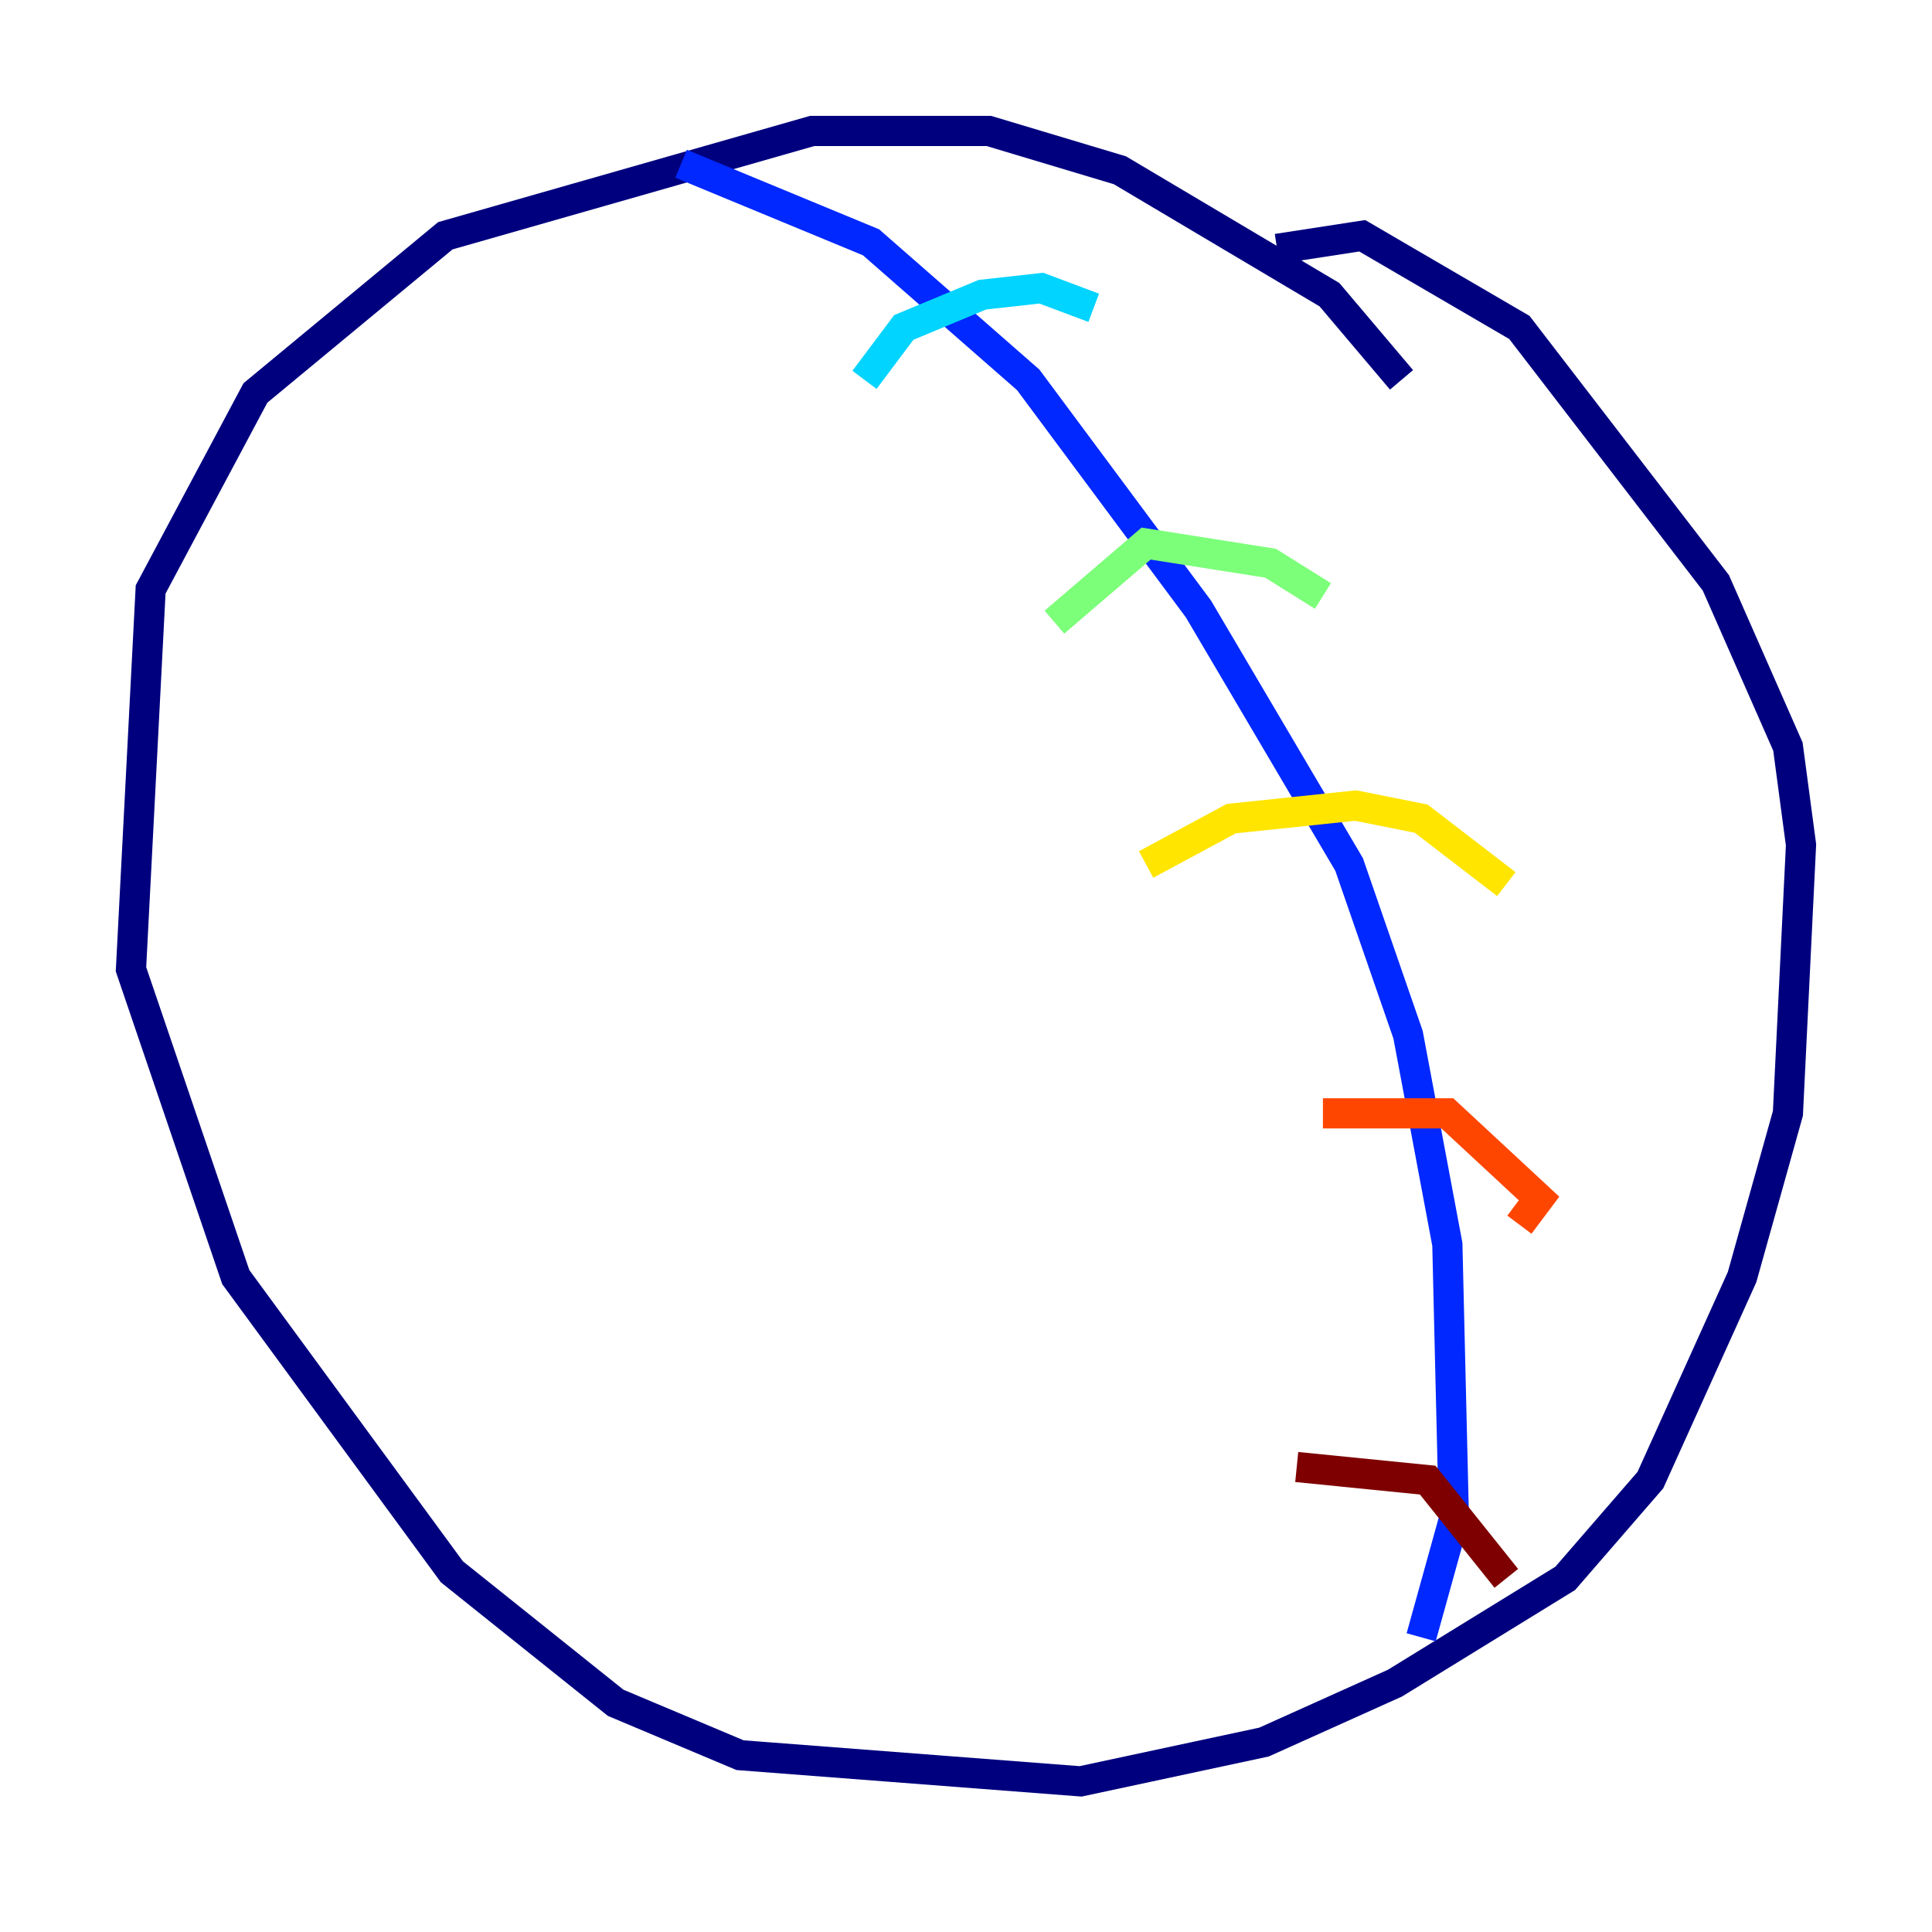 <?xml version="1.0" encoding="utf-8" ?>
<svg baseProfile="tiny" height="128" version="1.2" viewBox="0,0,128,128" width="128" xmlns="http://www.w3.org/2000/svg" xmlns:ev="http://www.w3.org/2001/xml-events" xmlns:xlink="http://www.w3.org/1999/xlink"><defs /><polyline fill="none" points="92.854,25.166 88.081,19.525 74.197,11.281 65.519,8.678 53.803,8.678 29.505,15.62 16.922,26.034 9.98,39.051 8.678,64.217 15.62,84.61 29.939,104.136 40.786,112.814 49.031,116.285 71.593,118.02 83.742,115.417 92.42,111.512 103.702,104.57 109.342,98.061 115.417,84.61 118.454,73.763 119.322,55.973 118.454,49.464 113.681,38.617 100.664,21.695 90.251,15.62 84.61,16.488" stroke="#00007f" stroke-width="2" /><polyline fill="none" points="45.125,10.848 57.709,16.054 68.122,25.166 79.403,40.352 89.383,57.275 93.288,68.556 95.891,82.441 96.325,100.664 94.156,108.475" stroke="#0028ff" stroke-width="2" /><polyline fill="none" points="57.275,25.166 59.878,21.695 65.085,19.525 68.99,19.091 72.461,20.393" stroke="#00d4ff" stroke-width="2" /><polyline fill="none" points="69.858,41.22 75.932,36.014 84.176,37.315 87.647,39.485" stroke="#7cff79" stroke-width="2" /><polyline fill="none" points="75.932,57.275 81.573,54.237 89.817,53.37 94.156,54.237 99.797,58.576" stroke="#ffe500" stroke-width="2" /><polyline fill="none" points="87.647,73.763 95.891,73.763 101.966,79.403 100.664,81.139" stroke="#ff4600" stroke-width="2" /><polyline fill="none" points="85.912,97.193 94.59,98.061 99.797,104.57" stroke="#7f0000" stroke-width="2" /></svg>